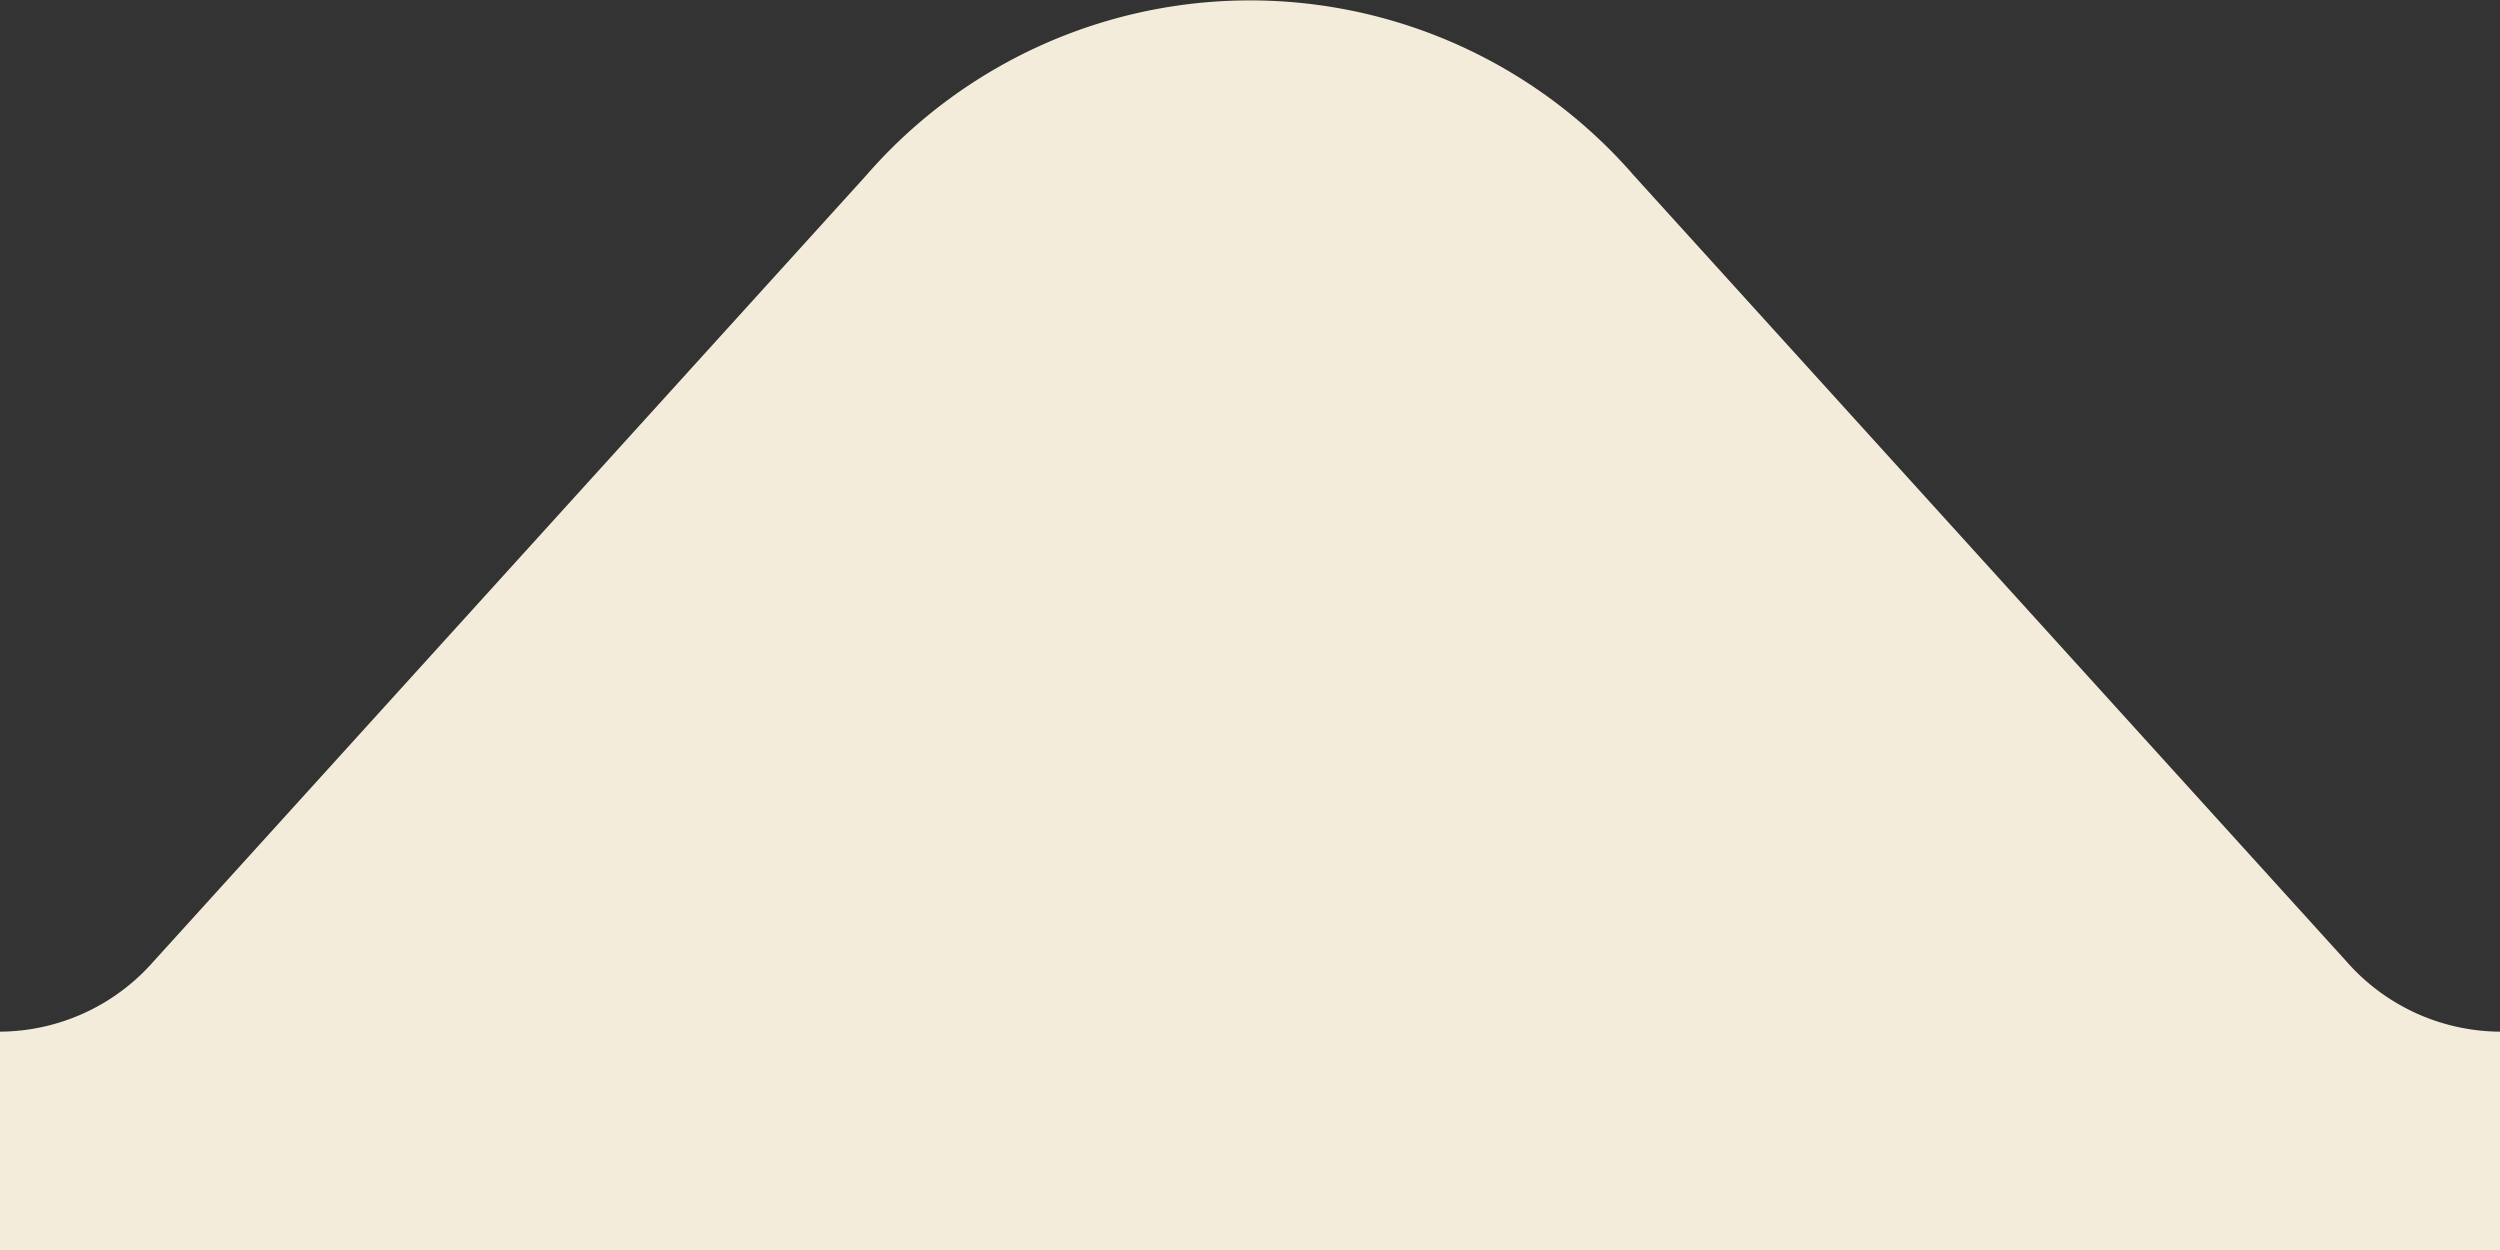 <svg id="Ebene_1" data-name="Ebene 1" xmlns="http://www.w3.org/2000/svg" viewBox="0 0 30 15"><rect x="0" y="0" width="30" height="15" fill="#333333" stroke="none"/><defs><style>.cls-1{fill:#f3ecda;}</style></defs><title>wavyborder-top-beige</title><path class="cls-1" d="M30,15H0V12.38a2.47,2.47,0,0,0,1.84-.84l8.55-9.43a6.1,6.1,0,0,1,9.22,0l8.55,9.43a2.47,2.47,0,0,0,1.84.84Z"/></svg>